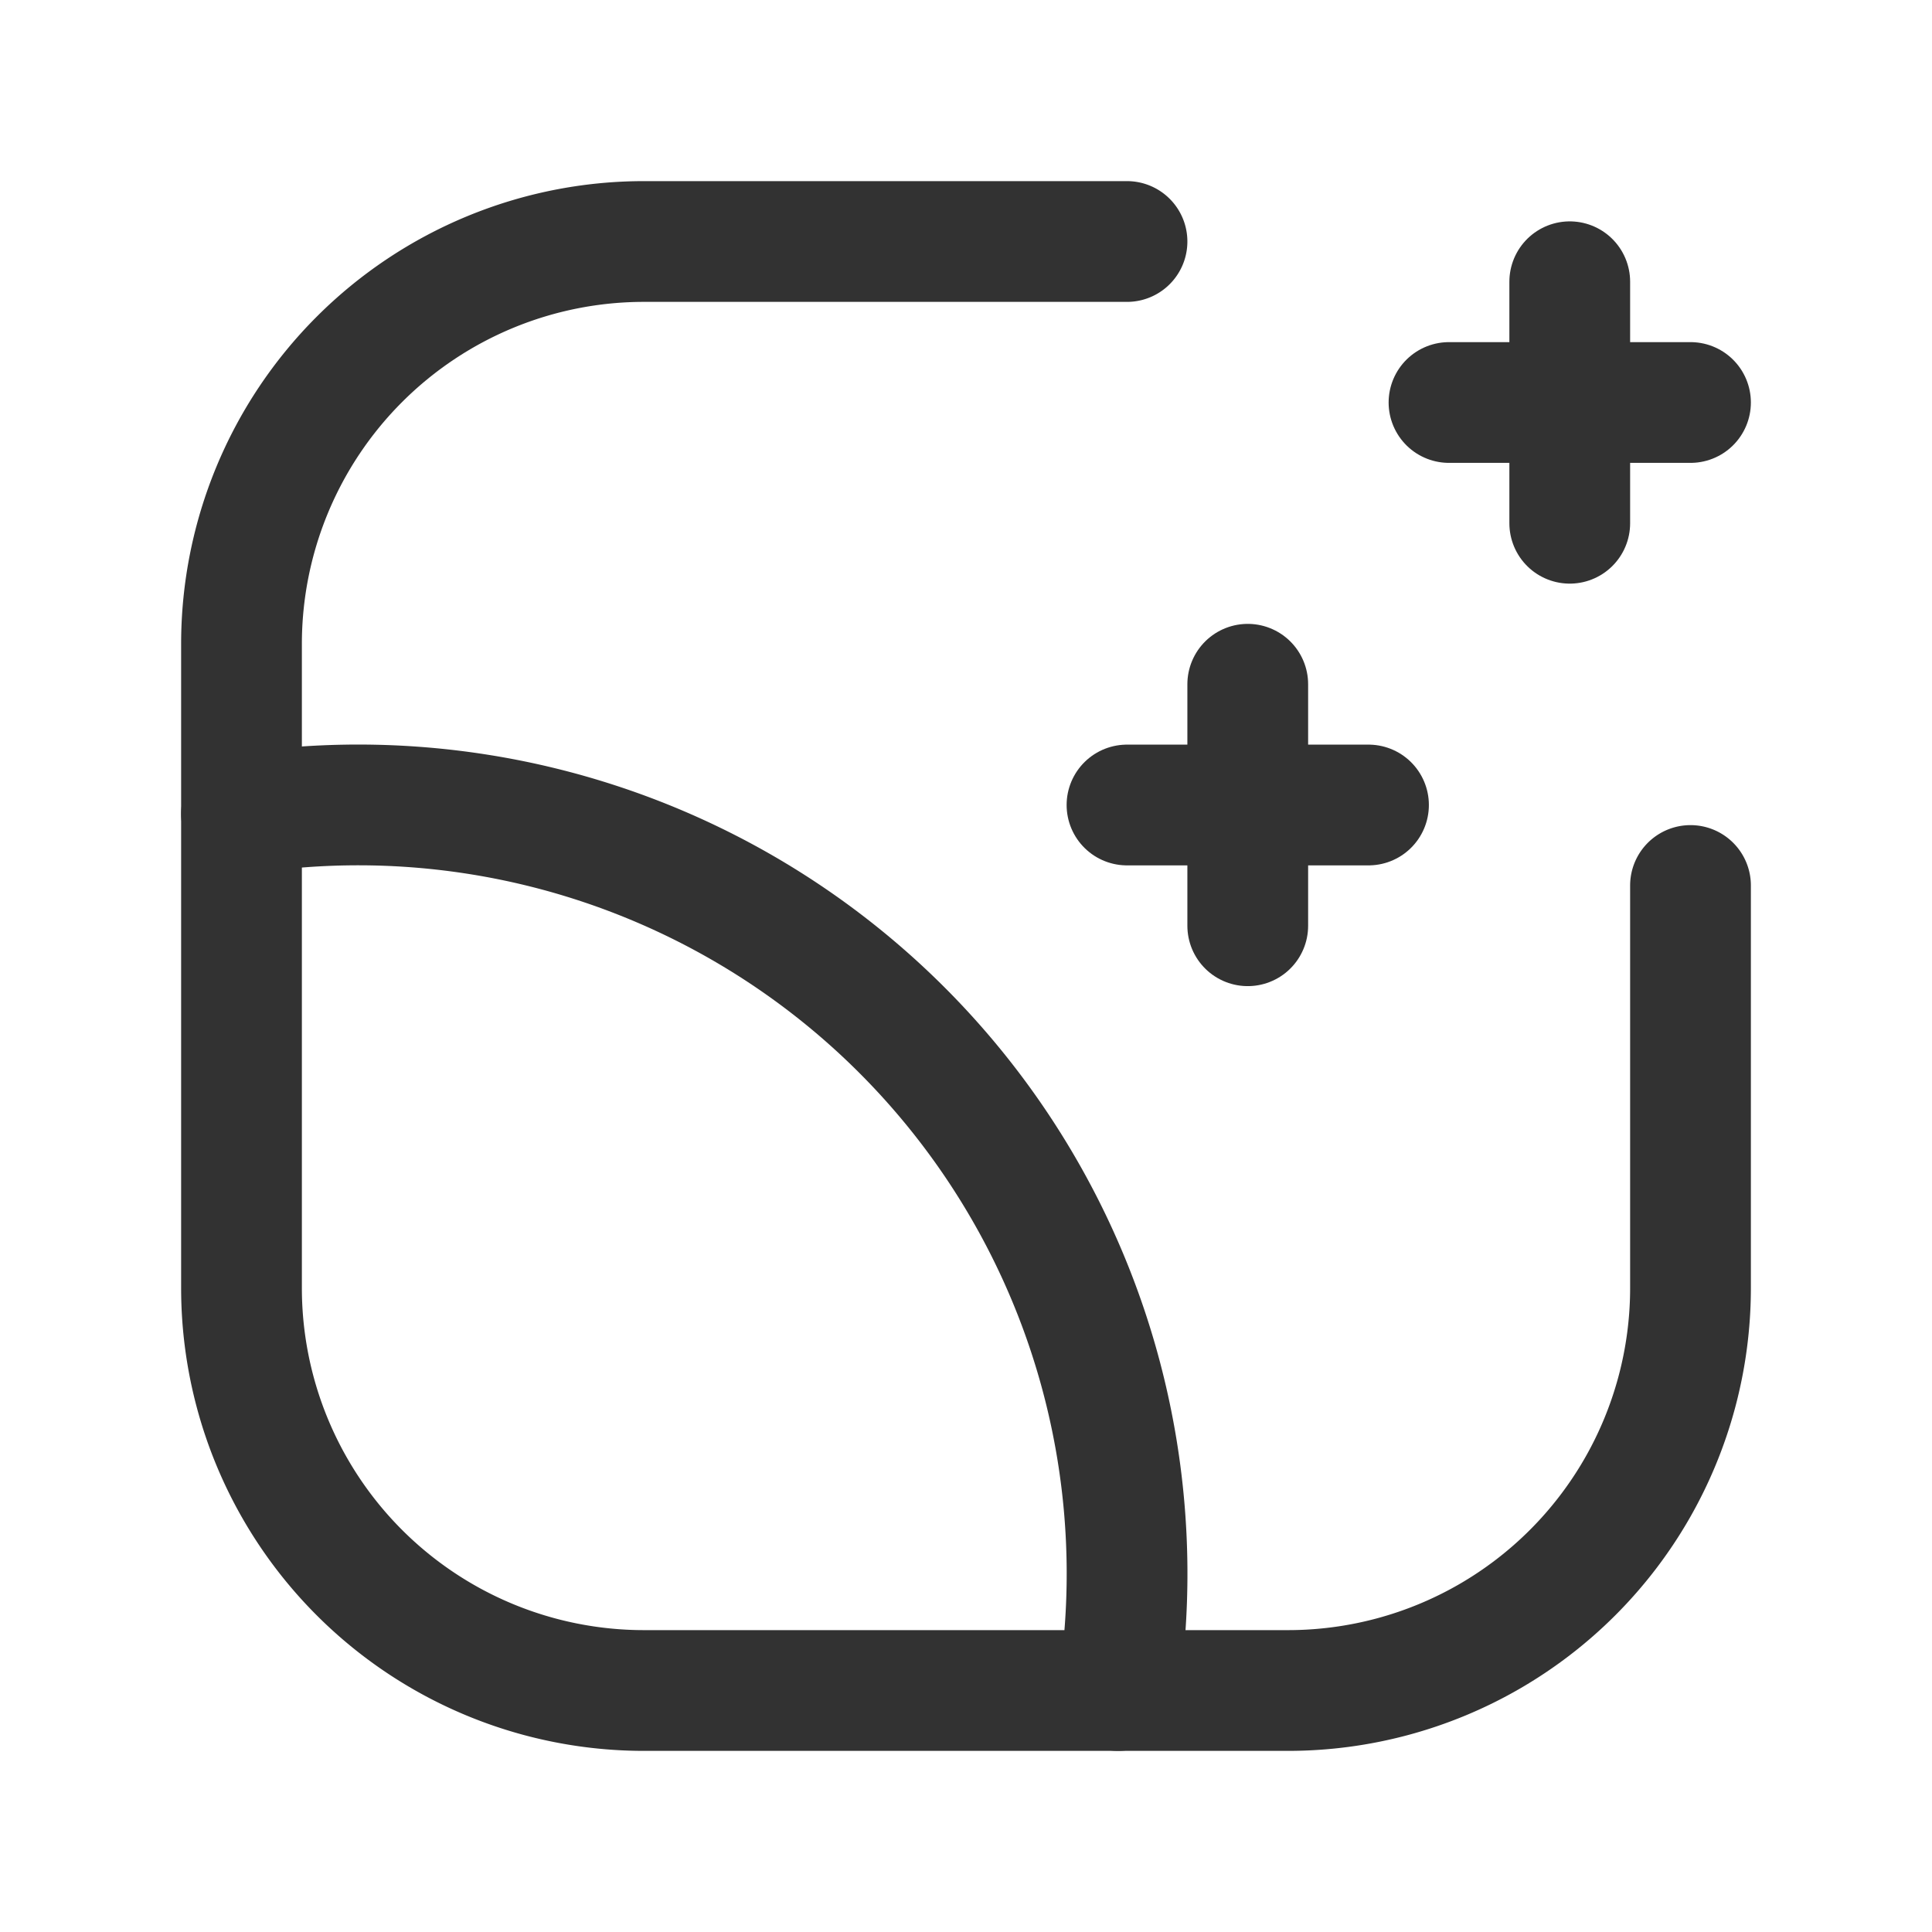 <svg id="Layer_3" data-name="Layer 3" xmlns="http://www.w3.org/2000/svg" viewBox="0 0 24 24"><path d="M0,0V24H24V0Z" fill="none"/><line x1="14" y1="10" x2="17" y2="10" fill="none" stroke="#323232" stroke-linecap="round" stroke-linejoin="round" stroke-width="1.5"/><line x1="15.5" y1="8.5" x2="15.5" y2="11.5" fill="none" stroke="#323232" stroke-linecap="round" stroke-linejoin="round" stroke-width="1.5"/><line x1="18" y1="5" x2="21" y2="5" fill="none" stroke="#323232" stroke-linecap="round" stroke-linejoin="round" stroke-width="1.5"/><line x1="19.5" y1="6.5" x2="19.5" y2="3.5" fill="none" stroke="#323232" stroke-linecap="round" stroke-linejoin="round" stroke-width="1.5"/><path d="M14,3H8A5,5,0,0,0,3,8v8a5,5,0,0,0,5,5h8a5,5,0,0,0,5-5V11" fill="none" stroke="#323232" stroke-linecap="round" stroke-linejoin="round" stroke-width="1.5"/><path d="M13.89,21A9.55,9.55,0,0,0,3,10.11" fill="none" stroke="#323232" stroke-linecap="round" stroke-linejoin="round" stroke-width="1.5"/></svg>